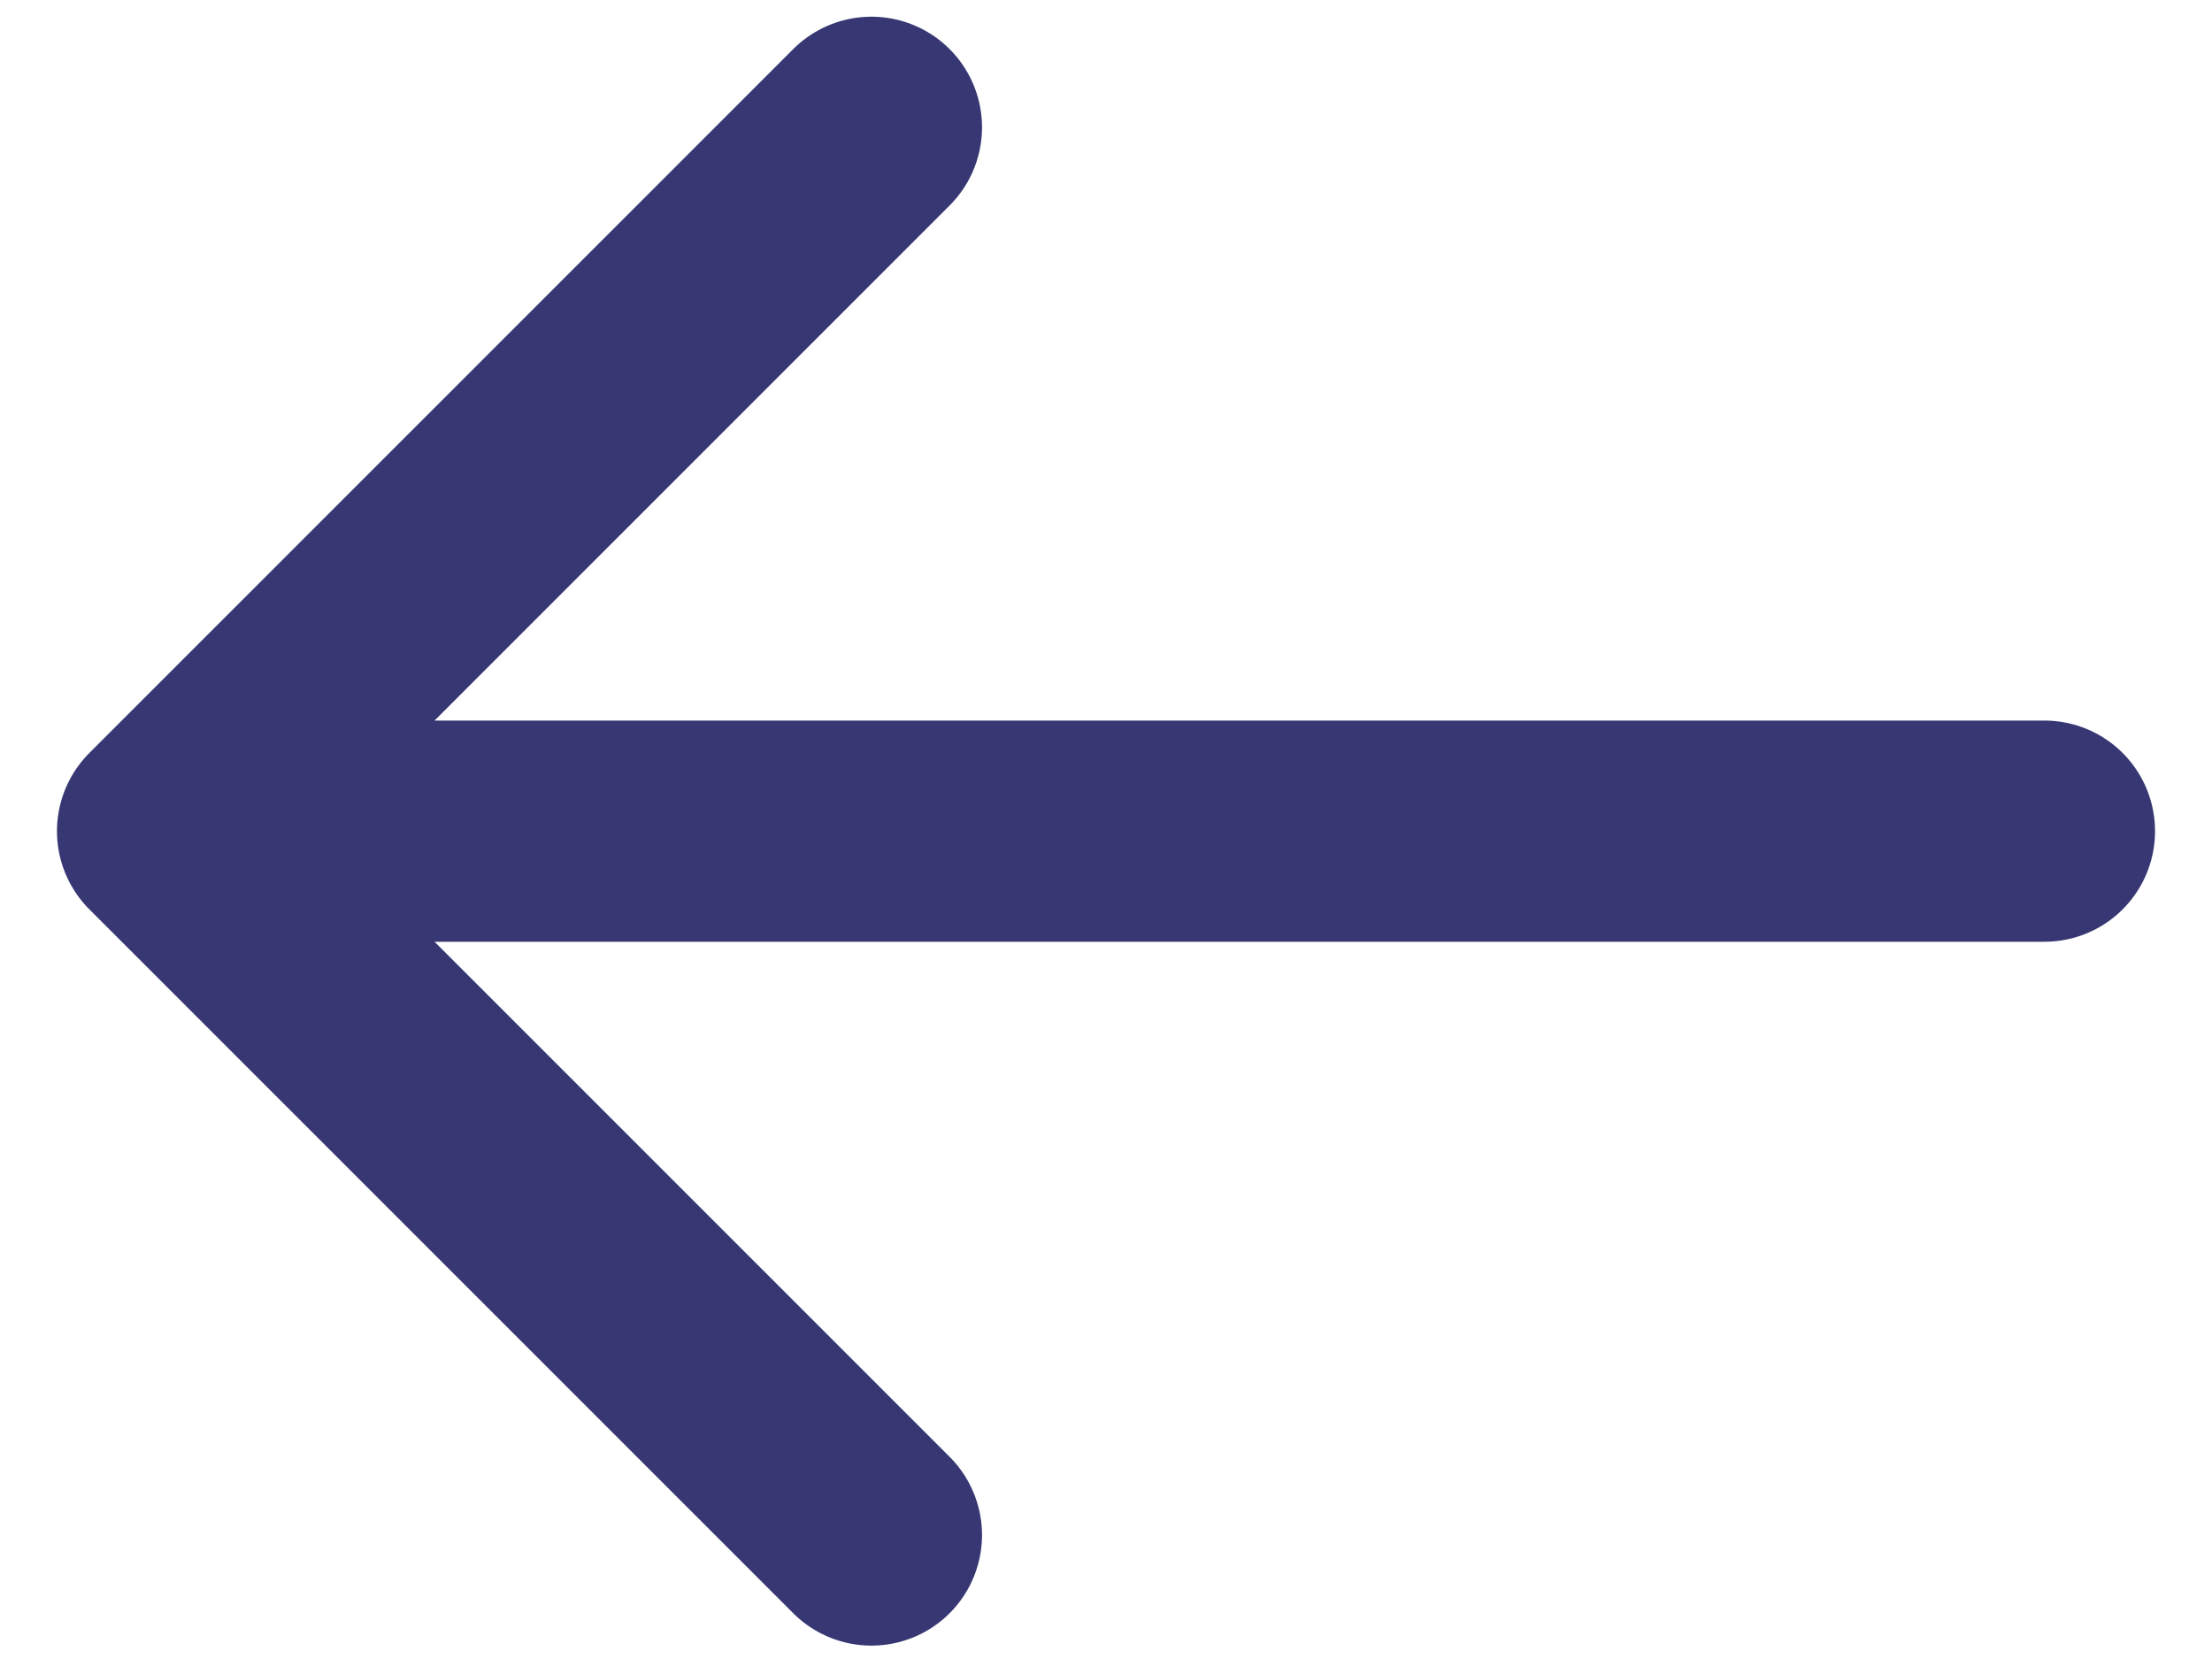 <svg width="20" height="15" viewBox="0 0 20 15" fill="none" xmlns="http://www.w3.org/2000/svg">
<path d="M18.485 7.515L1.515 7.515M1.515 7.515L7.879 13.879M1.515 7.515L7.879 1.151" stroke="#373873" stroke-width="2" stroke-linecap="round" stroke-linejoin="round"/>
</svg>
